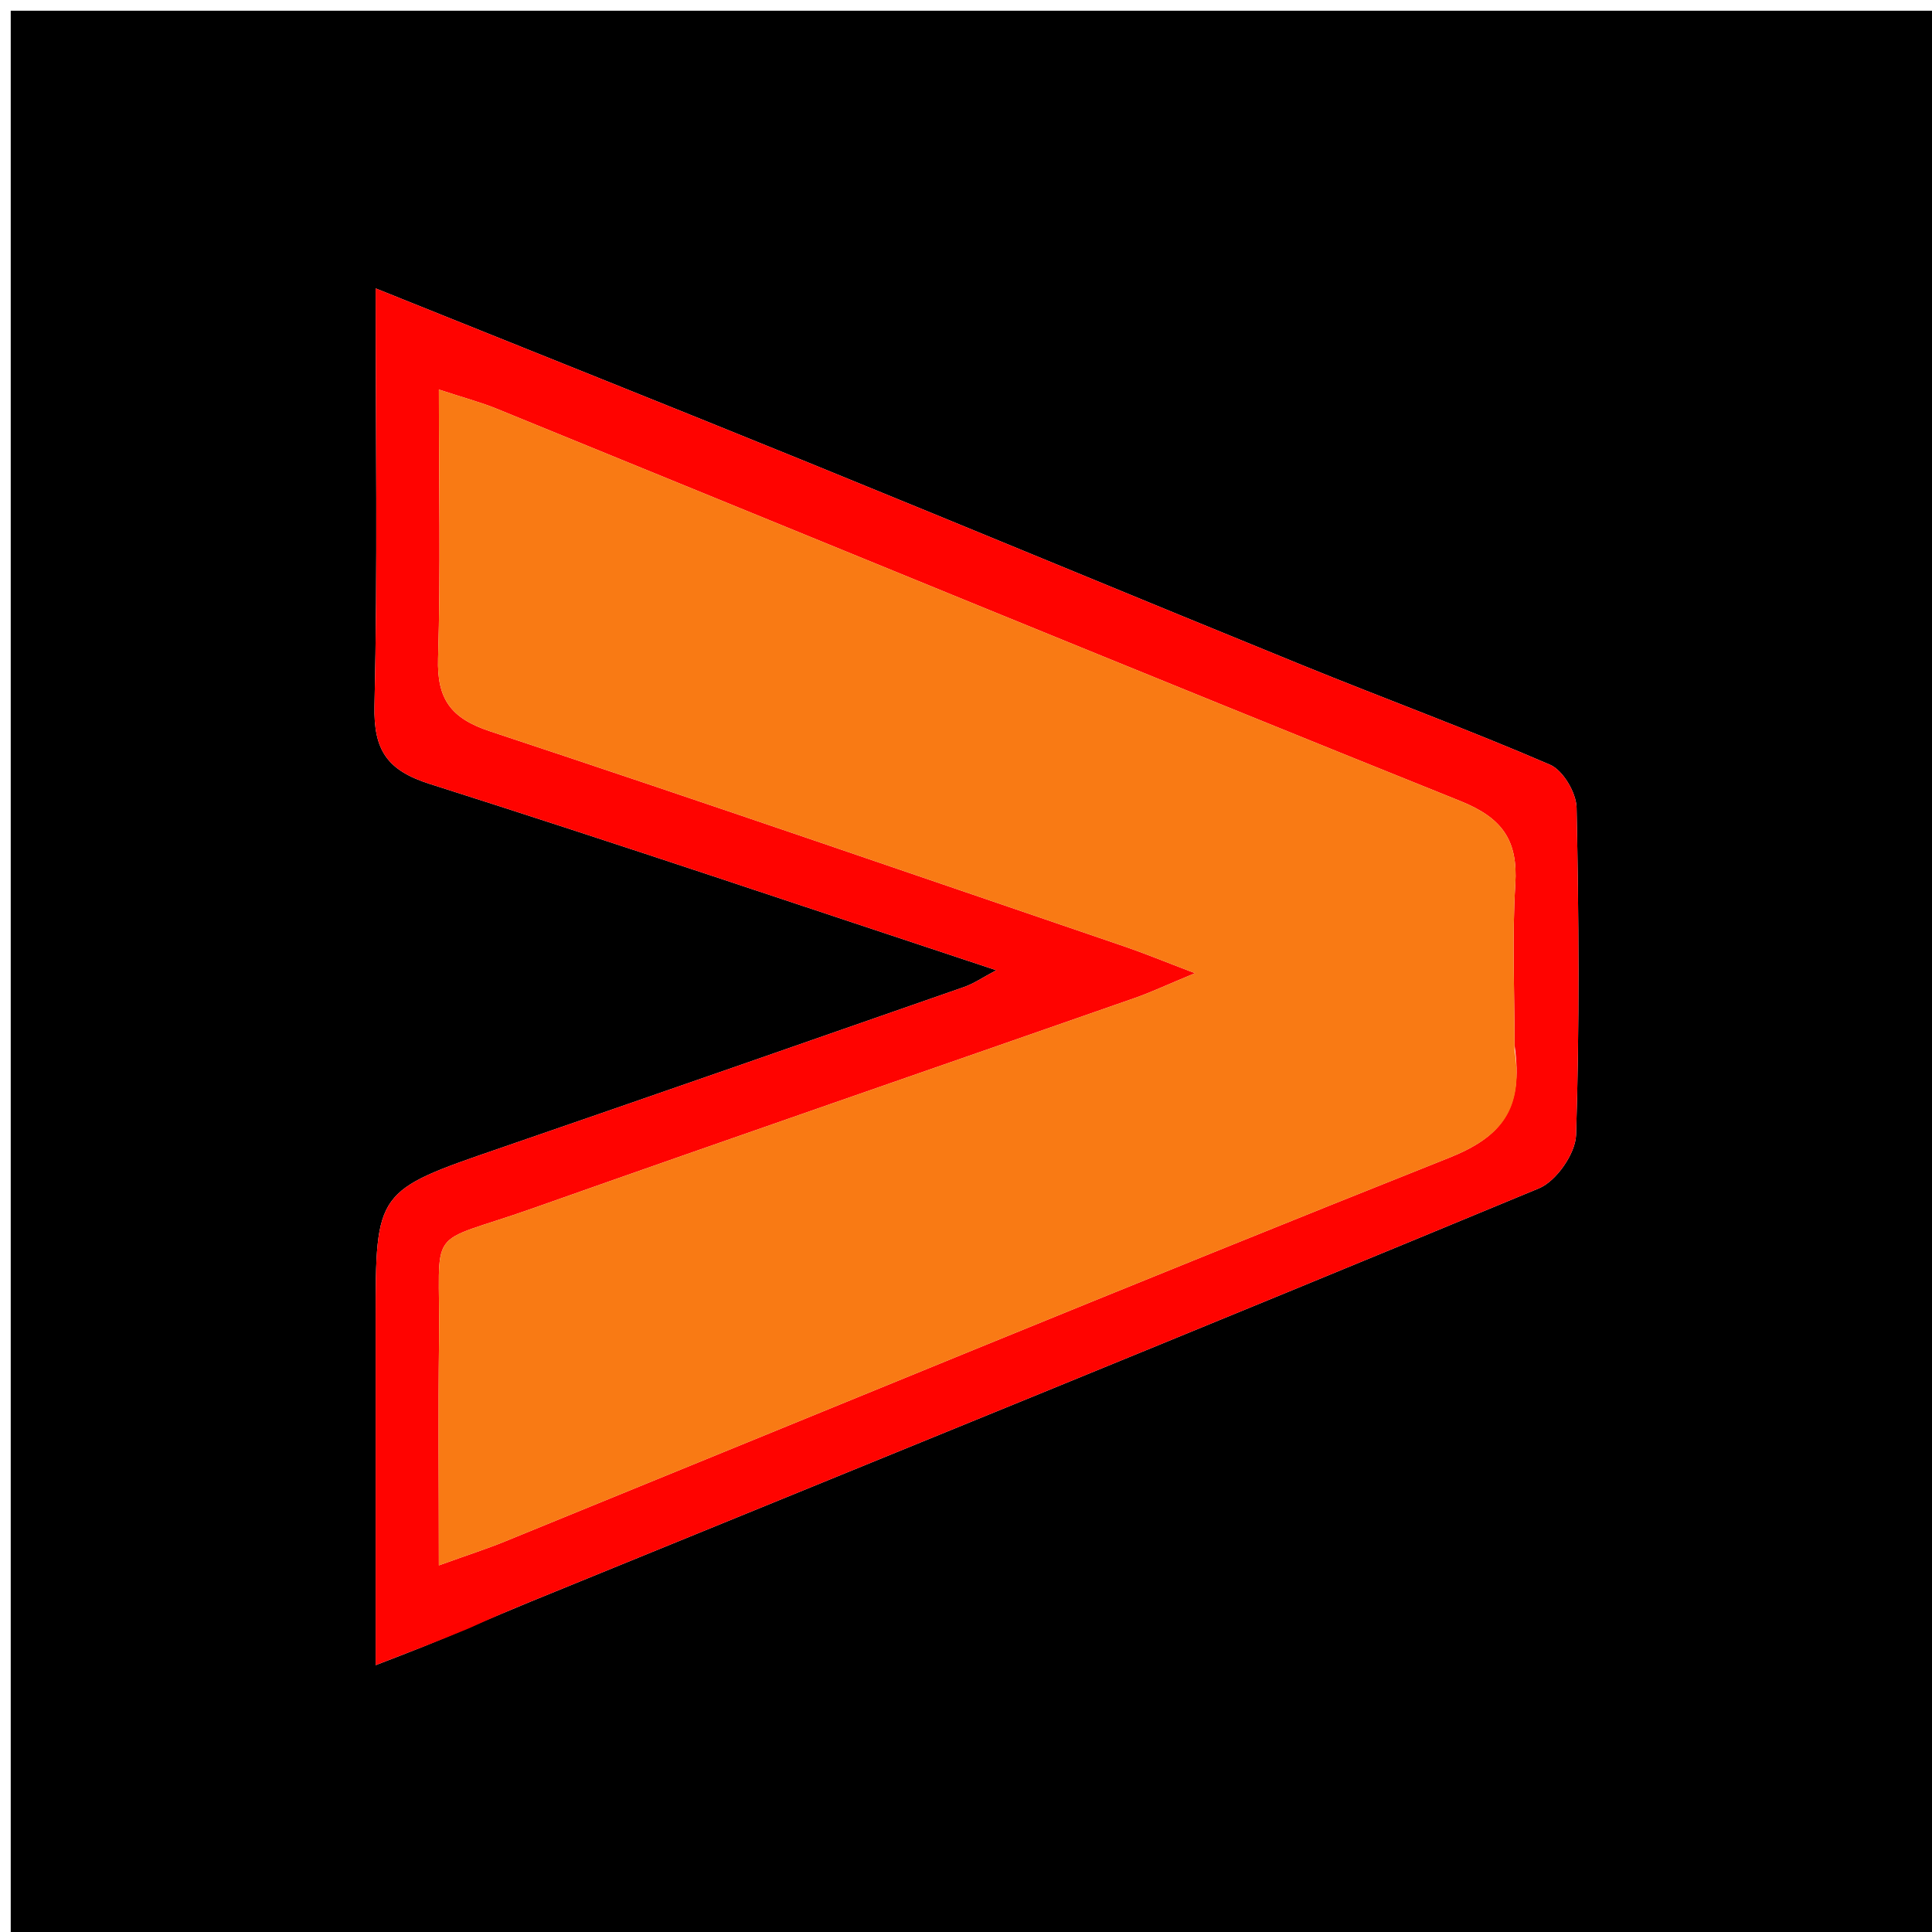 <svg version="1.1" id="Layer_1" xmlns="http://www.w3.org/2000/svg" xmlns:xlink="http://www.w3.org/1999/xlink" x="0px" y="0px"
	 width="100%" viewBox="0 0 180 180" enable-background="new 0 0 180 180" xml:space="preserve">
<path fill="#000000" opacity="1" stroke="none" 
	d="
M116,181 
	C77.333,181 39.167,181 1,181 
	C1,121 1,61 1,1 
	C61,1 121,1 181,1 
	C181,61 181,121 181,181 
	C159.5,181 138,181 116,181 
M43.997,151.503 
	C45.798,150.746 47.591,149.972 49.4,149.233 
	C80.745,136.435 112.111,123.687 143.383,110.712 
	C144.998,110.042 146.784,107.476 146.839,105.739 
	C147.165,95.586 147.095,85.415 146.886,75.255 
	C146.858,73.864 145.625,71.771 144.413,71.248 
	C136.797,67.963 129.001,65.097 121.316,61.967 
	C105.937,55.704 90.607,49.322 75.227,43.061 
	C62.005,37.679 48.743,32.398 35,26.871 
	C35,40.156 35.19,52.954 34.891,65.741 
	C34.794,69.914 36.079,71.78 40.061,73.044 
	C57.558,78.601 74.951,84.485 92.825,90.396 
	C91.557,91.065 90.738,91.638 89.83,91.955 
	C75.405,96.989 60.977,102.017 46.532,106.991 
	C35.011,110.957 35,110.923 35,122.997 
	C35,124.163 35,125.329 35,126.496 
	C35,135.905 35,145.315 35,155.138 
	C38.228,153.896 40.784,152.912 43.997,151.503 
z"/>
<path fill="#FF0300" opacity="1" stroke="none" 
	d="
M43.669,151.716 
	C40.784,152.912 38.228,153.896 35,155.138 
	C35,145.315 35,135.905 35,126.496 
	C35,125.329 35,124.163 35,122.997 
	C35,110.923 35.011,110.957 46.532,106.991 
	C60.977,102.017 75.405,96.989 89.83,91.955 
	C90.738,91.638 91.557,91.065 92.825,90.396 
	C74.951,84.485 57.558,78.601 40.061,73.044 
	C36.079,71.78 34.794,69.914 34.891,65.741 
	C35.19,52.954 35,40.156 35,26.871 
	C48.743,32.398 62.005,37.679 75.227,43.061 
	C90.607,49.322 105.937,55.704 121.316,61.967 
	C129.001,65.097 136.797,67.963 144.413,71.248 
	C145.625,71.771 146.858,73.864 146.886,75.255 
	C147.095,85.415 147.165,95.586 146.839,105.739 
	C146.784,107.476 144.998,110.042 143.383,110.712 
	C112.111,123.687 80.745,136.435 49.4,149.233 
	C47.591,149.972 45.798,150.746 43.669,151.716 
M141.106,97.364 
	C141.106,92.367 140.869,87.355 141.178,82.377 
	C141.433,78.262 139.951,76.198 136.043,74.627 
	C106.068,62.578 76.194,50.282 46.279,38.083 
	C44.79,37.476 43.222,37.062 40.891,36.296 
	C40.891,45.113 41.063,53.233 40.815,61.339 
	C40.699,65.124 42.004,66.924 45.643,68.129 
	C65.403,74.67 85.079,81.462 104.778,88.184 
	C106.594,88.804 108.37,89.54 111.339,90.669 
	C108.681,91.77 107.236,92.454 105.735,92.979 
	C87.03,99.519 68.297,105.978 49.615,112.585 
	C39.402,116.197 41.046,113.813 40.905,124.968 
	C40.82,131.687 40.889,138.408 40.889,145.842 
	C43.657,144.844 45.371,144.295 47.033,143.617 
	C76.331,131.673 105.573,119.586 134.968,107.883 
	C139.864,105.934 141.97,103.384 141.106,97.364 
z"/>
<path fill="#F97A14" opacity="1" stroke="none" 
	d="
M141.106,97.842 
	C141.97,103.384 139.864,105.934 134.968,107.883 
	C105.573,119.586 76.331,131.673 47.033,143.617 
	C45.371,144.295 43.657,144.844 40.889,145.842 
	C40.889,138.408 40.82,131.687 40.905,124.968 
	C41.046,113.813 39.402,116.197 49.615,112.585 
	C68.297,105.978 87.03,99.519 105.735,92.979 
	C107.236,92.454 108.681,91.77 111.339,90.669 
	C108.37,89.54 106.594,88.804 104.778,88.184 
	C85.079,81.462 65.403,74.67 45.643,68.129 
	C42.004,66.924 40.699,65.124 40.815,61.339 
	C41.063,53.233 40.891,45.113 40.891,36.296 
	C43.222,37.062 44.79,37.476 46.279,38.083 
	C76.194,50.282 106.068,62.578 136.043,74.627 
	C139.951,76.198 141.433,78.262 141.178,82.377 
	C140.869,87.355 141.106,92.367 141.106,97.842 
z"/>
</svg>